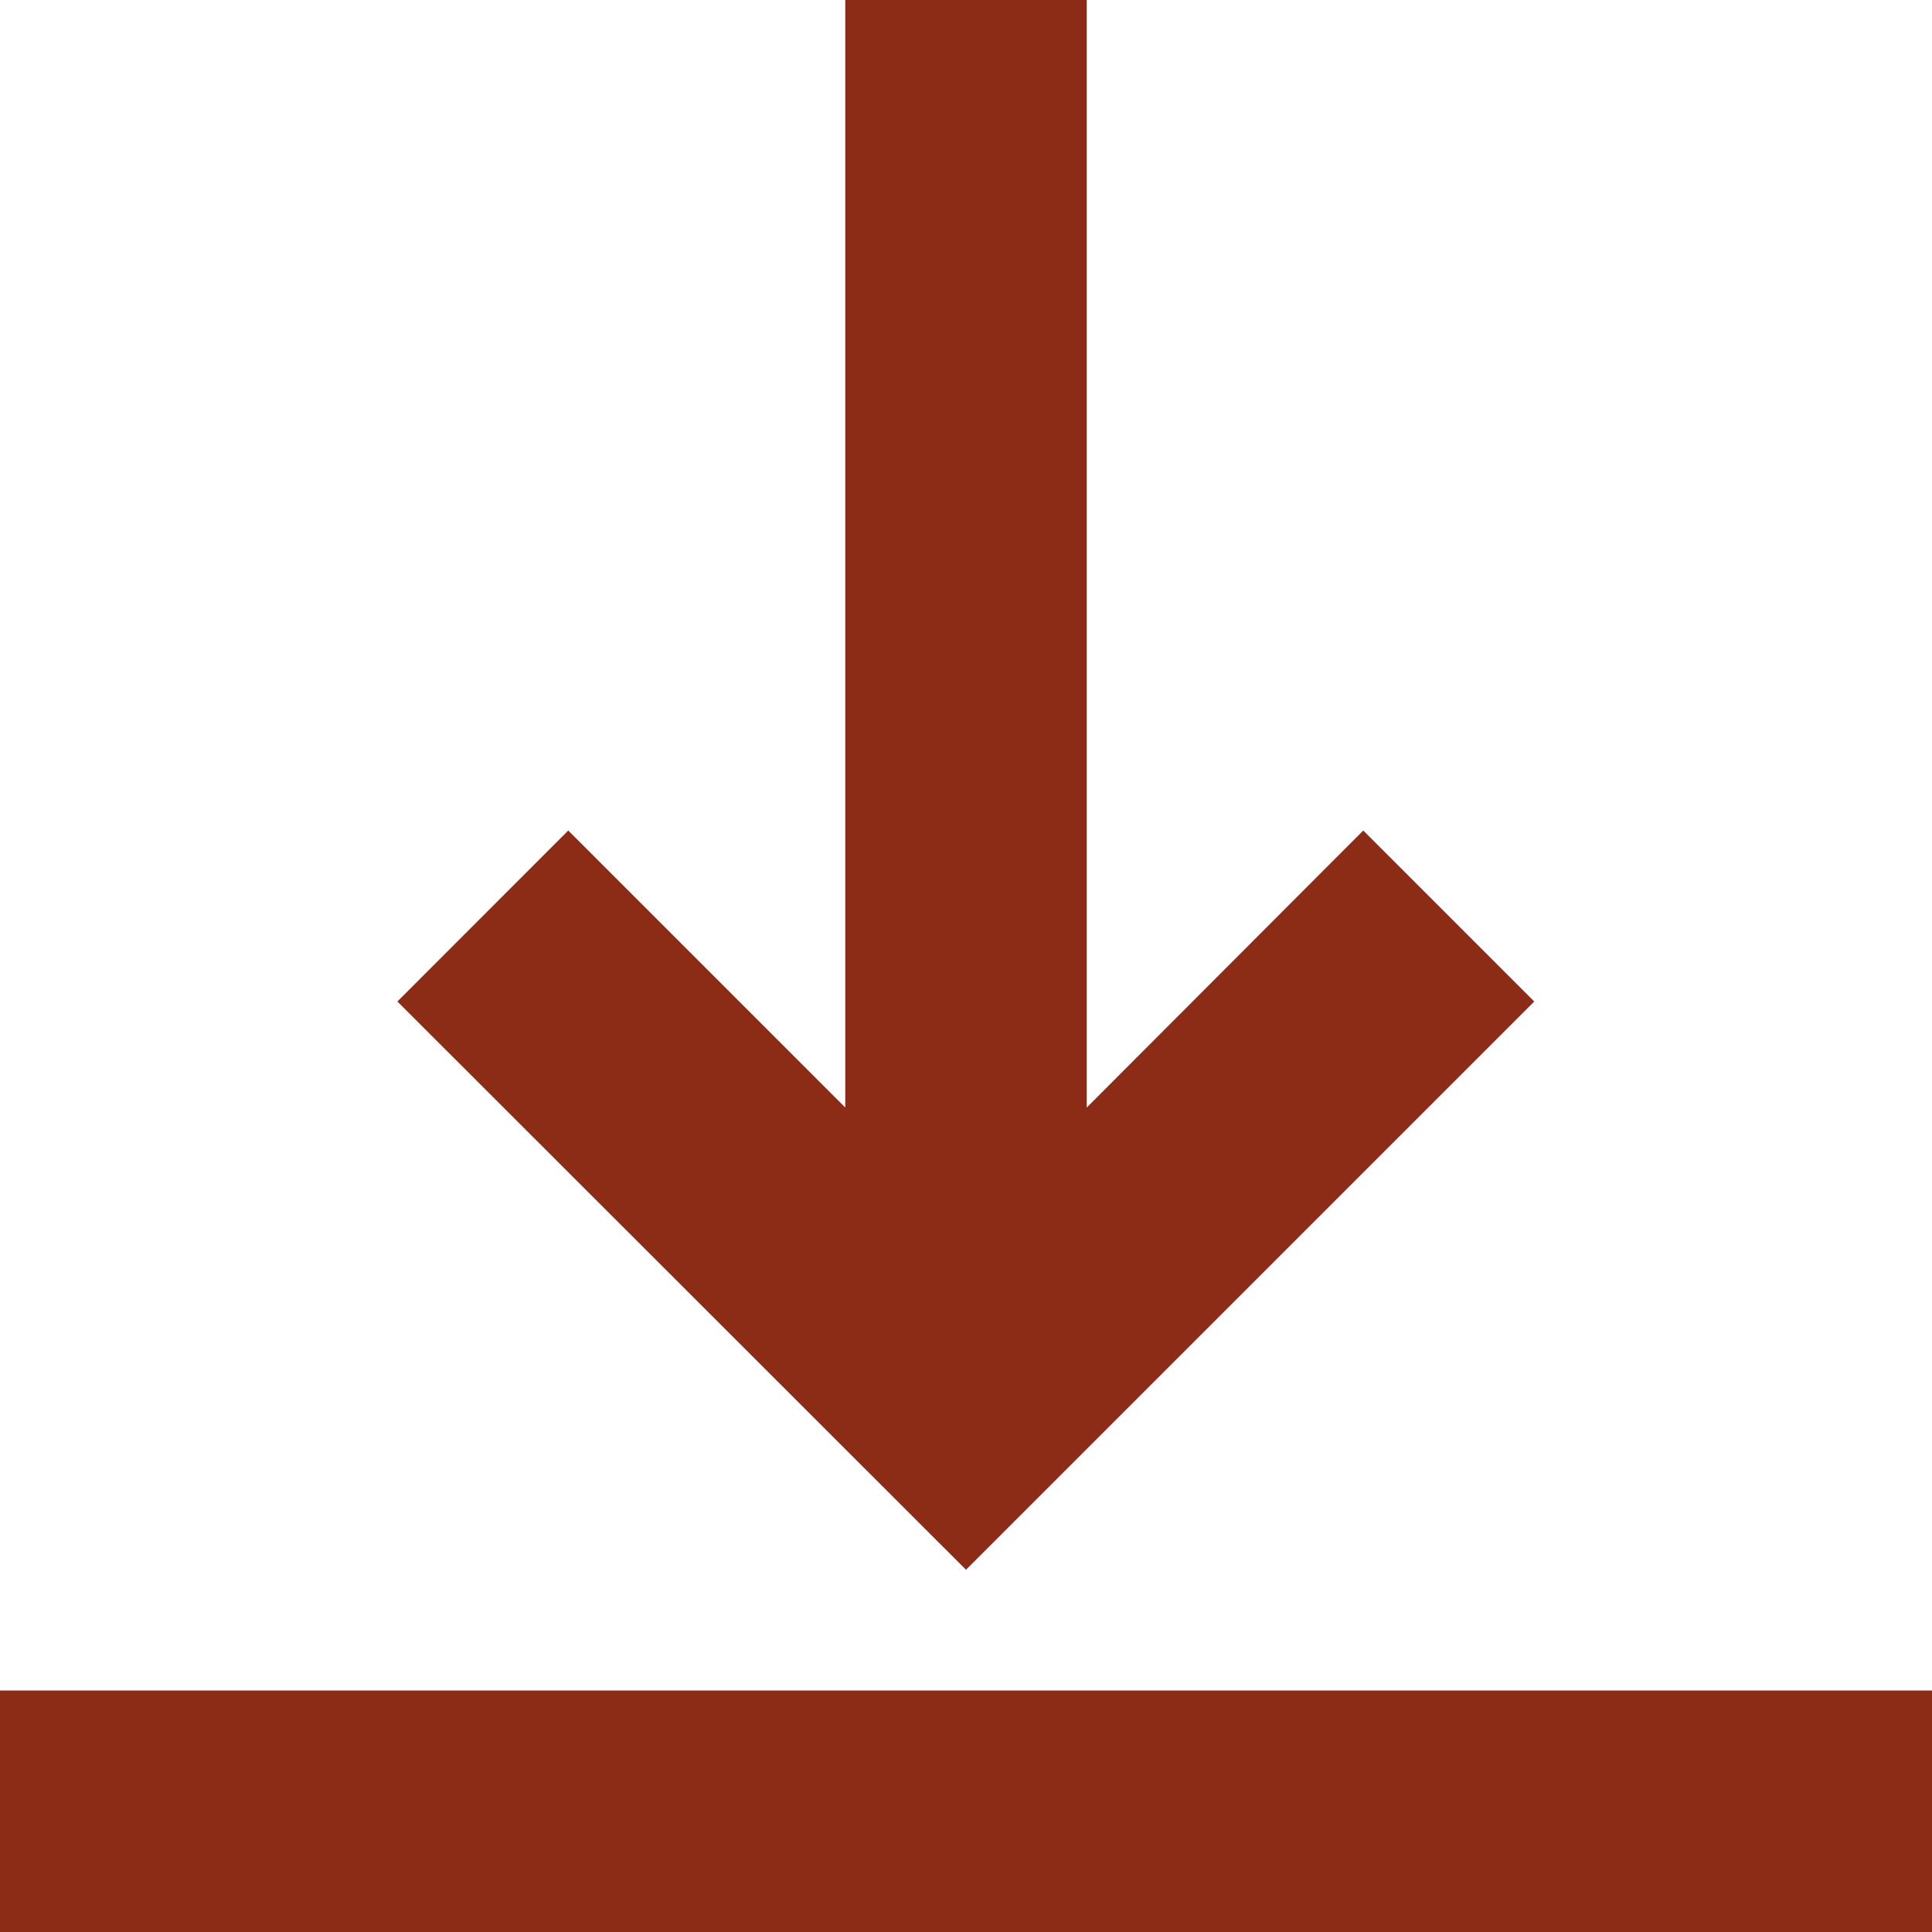 <svg width="16" height="16" viewBox="0 0 16 16" fill="none" xmlns="http://www.w3.org/2000/svg">
<path d="M12.706 8.294L11.29 6.878L9 9.172V0H7V9.172L4.706 6.878L3.291 8.294L8 13L12.706 8.294ZM16 14H0V16H16V14Z" fill="#8C2C16"/>
</svg>

